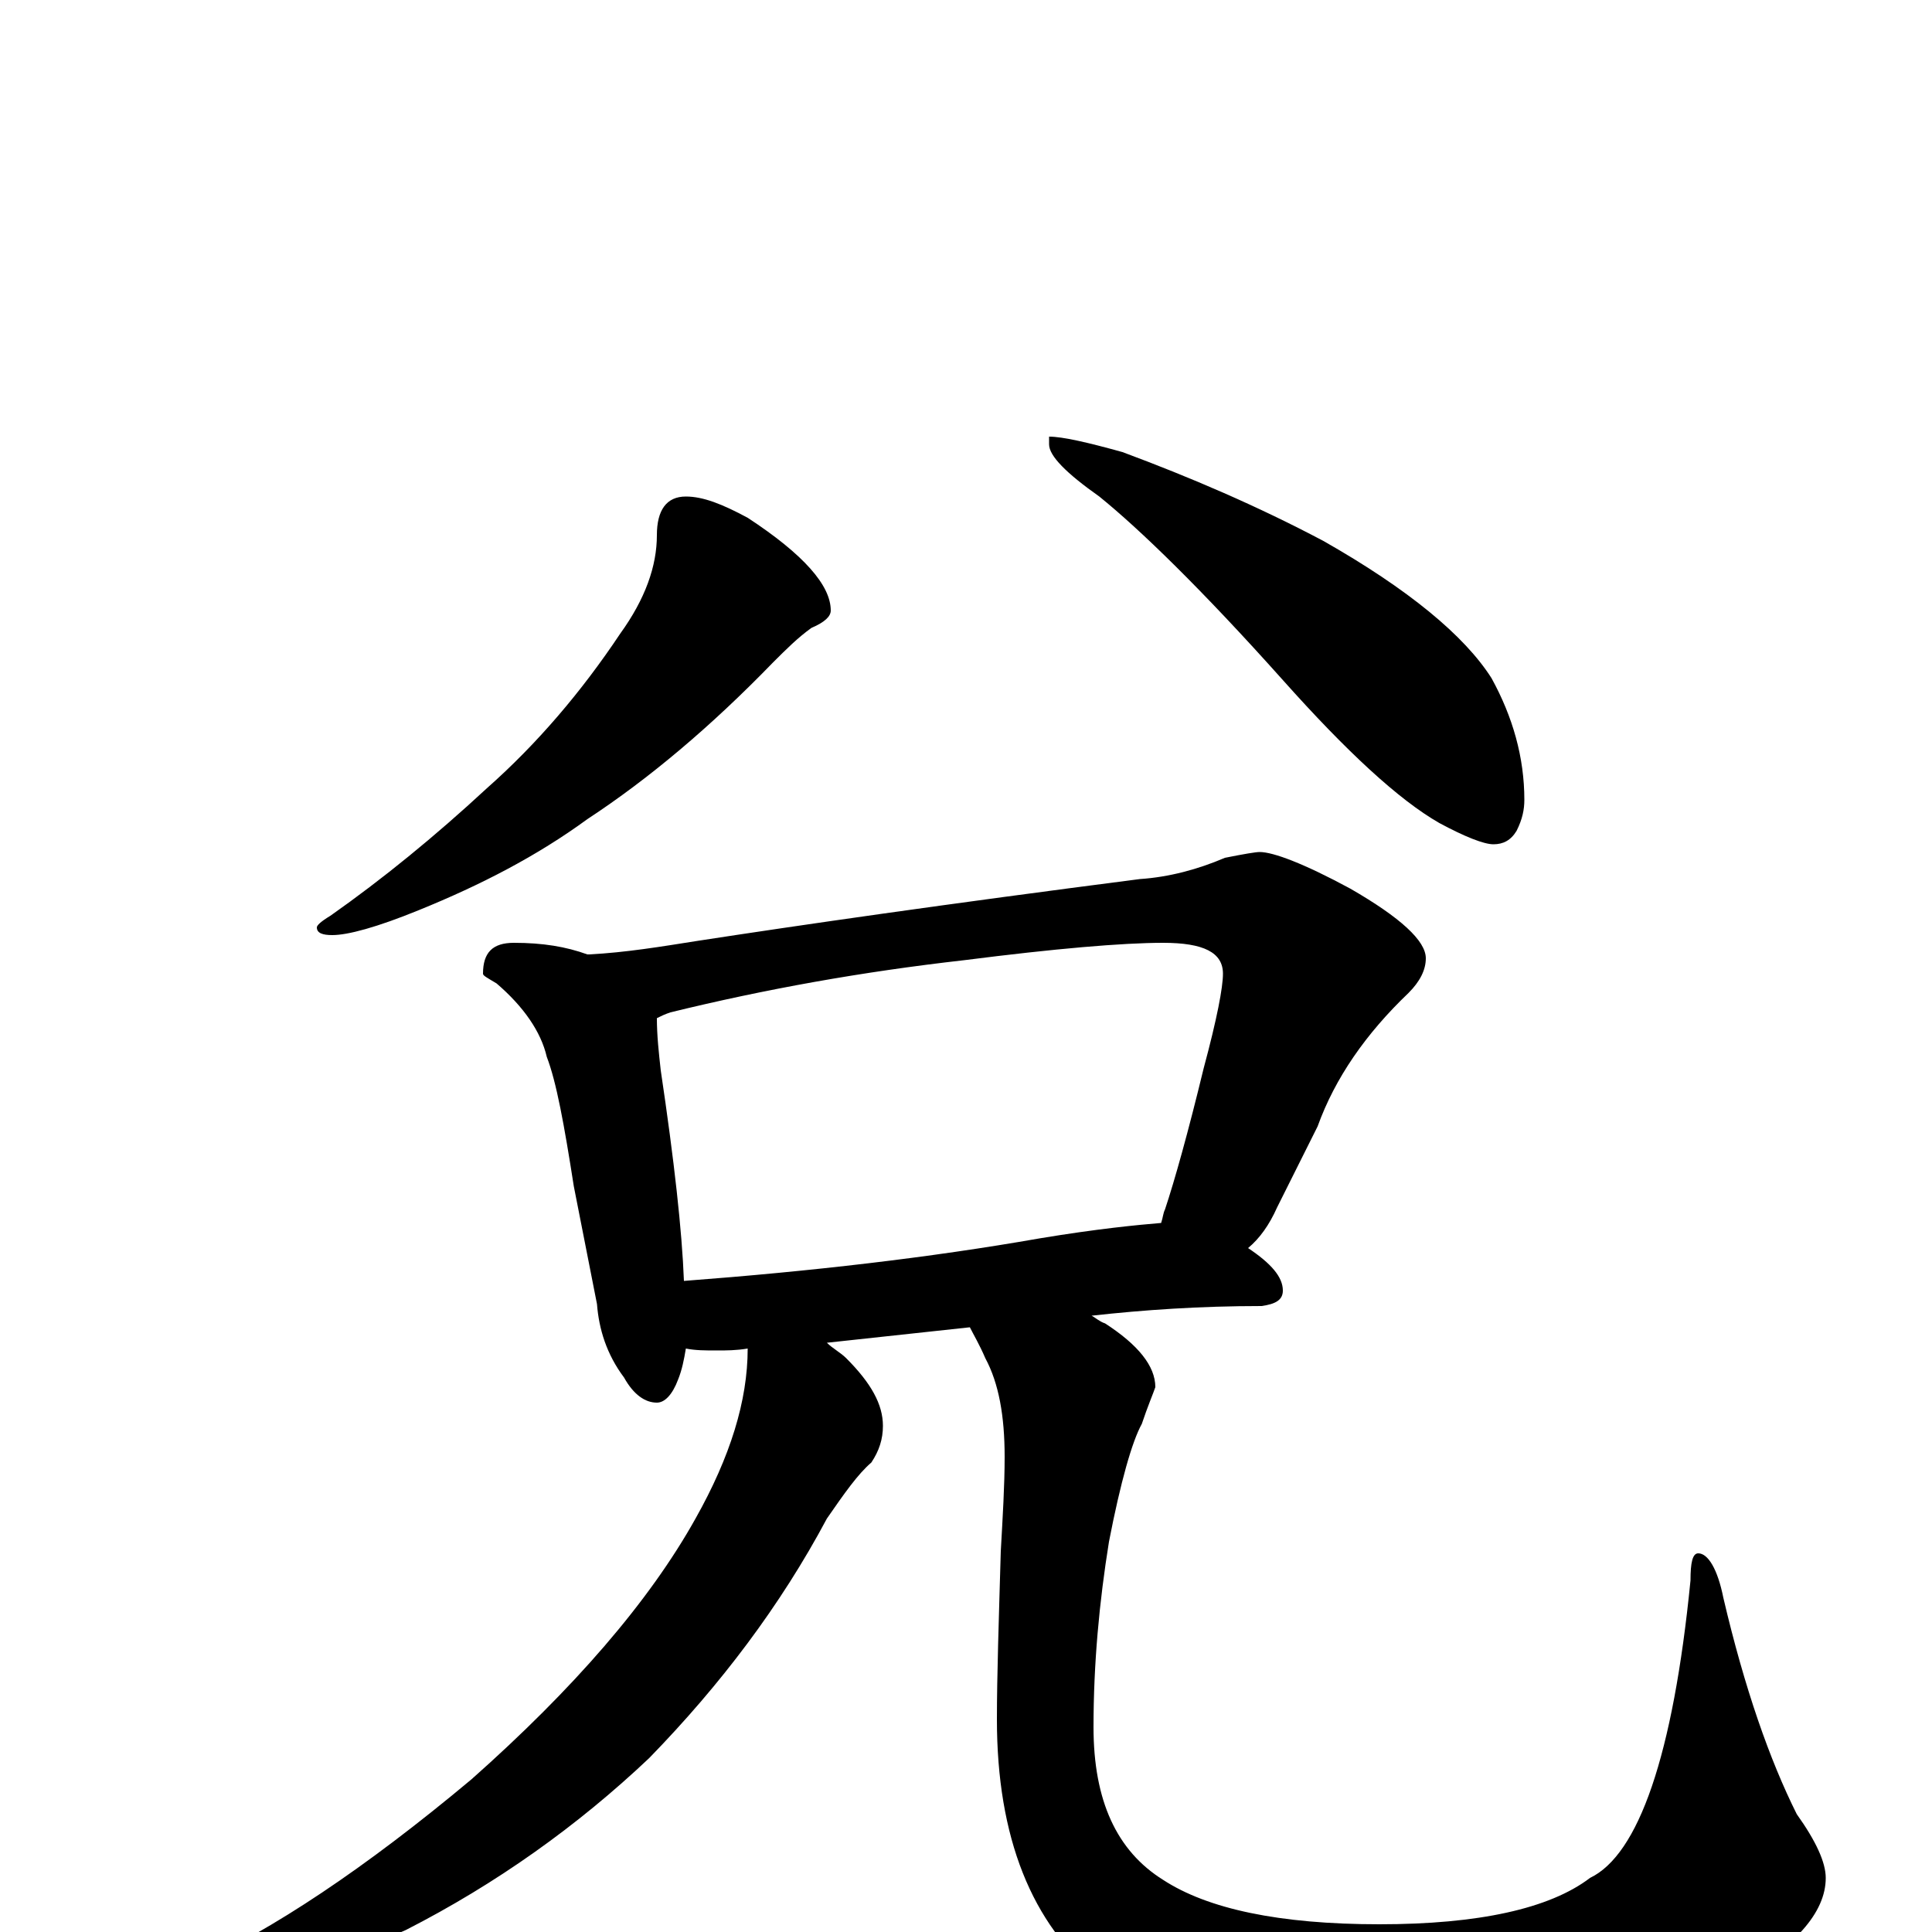 <?xml version="1.0" encoding="utf-8" ?>
<!DOCTYPE svg PUBLIC "-//W3C//DTD SVG 1.1//EN" "http://www.w3.org/Graphics/SVG/1.1/DTD/svg11.dtd">
<svg version="1.1" id="Layer_1" xmlns="http://www.w3.org/2000/svg" xmlns:xlink="http://www.w3.org/1999/xlink" x="0px" y="145px" width="1000px" height="1000px" viewBox="0 0 1000 1000" enable-background="new 0 0 1000 1000" xml:space="preserve">
<g id="Layer_1">
<path id="glyph" transform="matrix(1 0 0 -1 0 1000)" d="M355,743C364,743 374,739 387,732C416,713 430,697 430,684C430,681 427,678 420,675C413,670 407,664 400,657C368,624 336,597 304,576C278,557 249,542 217,529C195,520 180,516 172,516C167,516 164,517 164,520C164,521 166,523 171,526C198,545 225,567 252,592C278,615 301,642 321,672C334,690 340,707 340,723C340,736 345,743 355,743M543,774C550,774 563,771 581,766C616,753 651,738 685,720C729,695 758,671 772,649C783,629 789,608 789,586C789,581 788,576 785,570C782,565 778,563 773,563C768,563 758,567 745,574C724,586 697,611 664,648C622,695 590,726 569,743C552,755 543,764 543,770M266,512C281,512 293,510 304,506l1,0C324,507 342,510 361,513C413,521 489,532 590,545C605,546 620,550 634,556C644,558 650,559 652,559C659,559 675,553 699,540C725,525 738,513 738,504C738,498 735,492 729,486C707,465 691,442 682,417l-21,-42C657,366 652,359 646,354C658,346 664,339 664,332C664,327 660,325 653,324C621,324 592,322 565,319C567,318 569,316 572,315C589,304 598,293 598,282C597,279 594,272 591,263C586,254 580,233 574,202C569,171 566,139 566,106C566,68 578,42 602,27C625,12 662,4 714,4C765,4 802,12 823,28C848,40 866,91 875,182C875,191 876,196 879,196C884,196 889,188 892,173C903,126 916,89 930,61C940,47 945,36 945,28C945,10 929,-8 897,-26C854,-50 796,-62 721,-62C651,-62 600,-49 569,-24C534,4 516,49 516,110C516,133 517,162 518,197C519,215 520,231 520,246C520,267 517,284 510,297C507,304 504,309 502,313l-74,-8C431,302 435,300 438,297C451,284 457,273 457,262C457,255 455,249 451,243C444,237 437,227 428,214C404,169 373,128 336,90C299,55 257,25 210,1C163,-20 125,-31 94,-31C89,-31 86,-30 86,-27C86,-25 90,-22 99,-18C141,1 189,33 244,79C297,126 336,171 360,214C378,246 387,275 387,302C381,301 376,301 371,301C365,301 360,301 355,302C354,296 353,291 351,286C348,278 344,274 340,274C334,274 328,278 323,287C314,299 310,312 309,325l-12,61C292,418 288,440 283,453C280,466 271,479 257,491C252,494 250,495 250,496C250,507 255,512 266,512M354,337C420,342 481,349 538,359C568,364 589,366 601,367C602,370 602,372 603,374C608,389 615,414 623,447C630,473 633,489 633,496C633,507 623,512 602,512C581,512 546,509 499,503C446,497 396,488 347,476C344,475 342,474 340,473C340,464 341,455 342,446C349,399 353,363 354,337z"/>
</g>
</svg>

